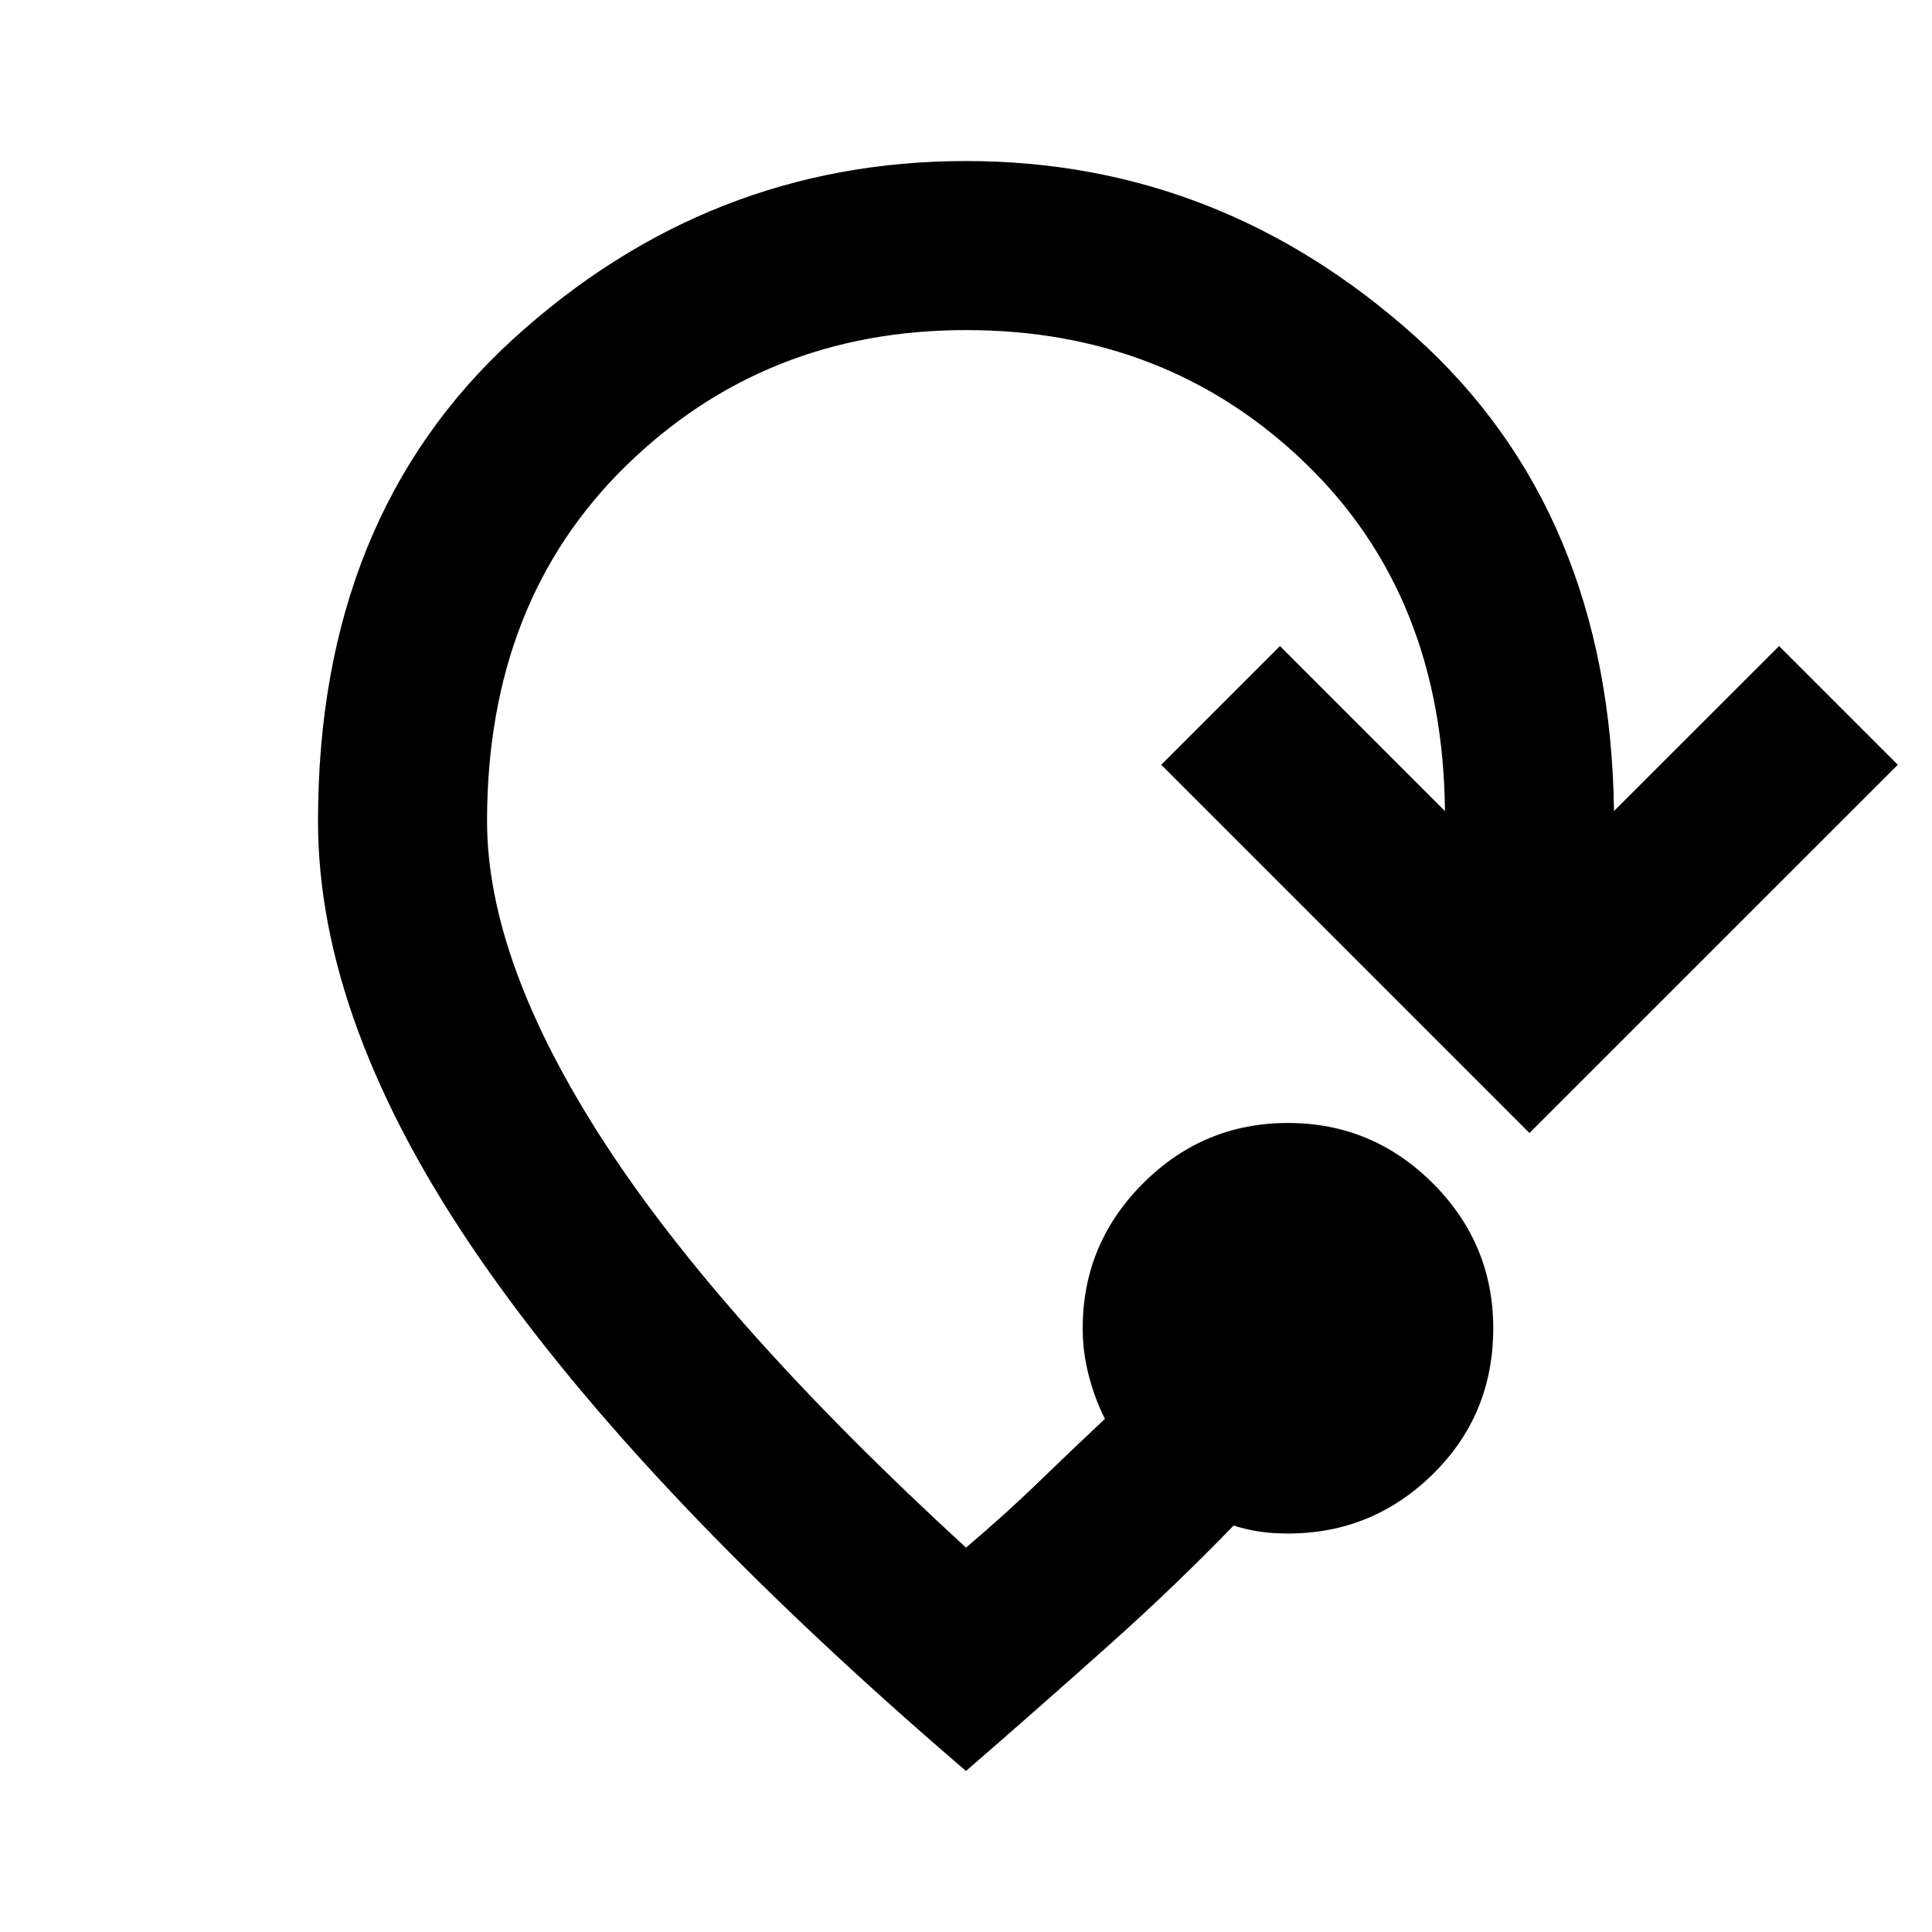 <svg xmlns="http://www.w3.org/2000/svg" height="20" width="20"><path d="M10 18.333q-3.354-2.875-5.031-5.302Q3.292 10.604 3.292 8.5q0-3.146 2.02-4.99Q7.333 1.667 10 1.667q2.625 0 4.646 1.812 2.021 1.813 2.062 4.917l1.709-1.708 1.229 1.229-3.813 3.812-3.812-3.812 1.229-1.229 1.708 1.708q-.02-2.229-1.448-3.604Q12.083 3.417 10 3.417q-2.083 0-3.521 1.406Q5.042 6.229 5.042 8.5q0 1.458 1.218 3.333 1.219 1.875 3.74 4.188.417-.354.75-.677.333-.323.688-.656-.105-.209-.167-.448-.063-.24-.063-.49 0-.875.625-1.5t1.5-.625q.875 0 1.5.625t.625 1.5q0 .896-.625 1.51-.625.615-1.5.615-.166 0-.302-.021-.135-.021-.26-.062-.604.625-1.292 1.239-.687.615-1.479 1.302Z"/></svg>